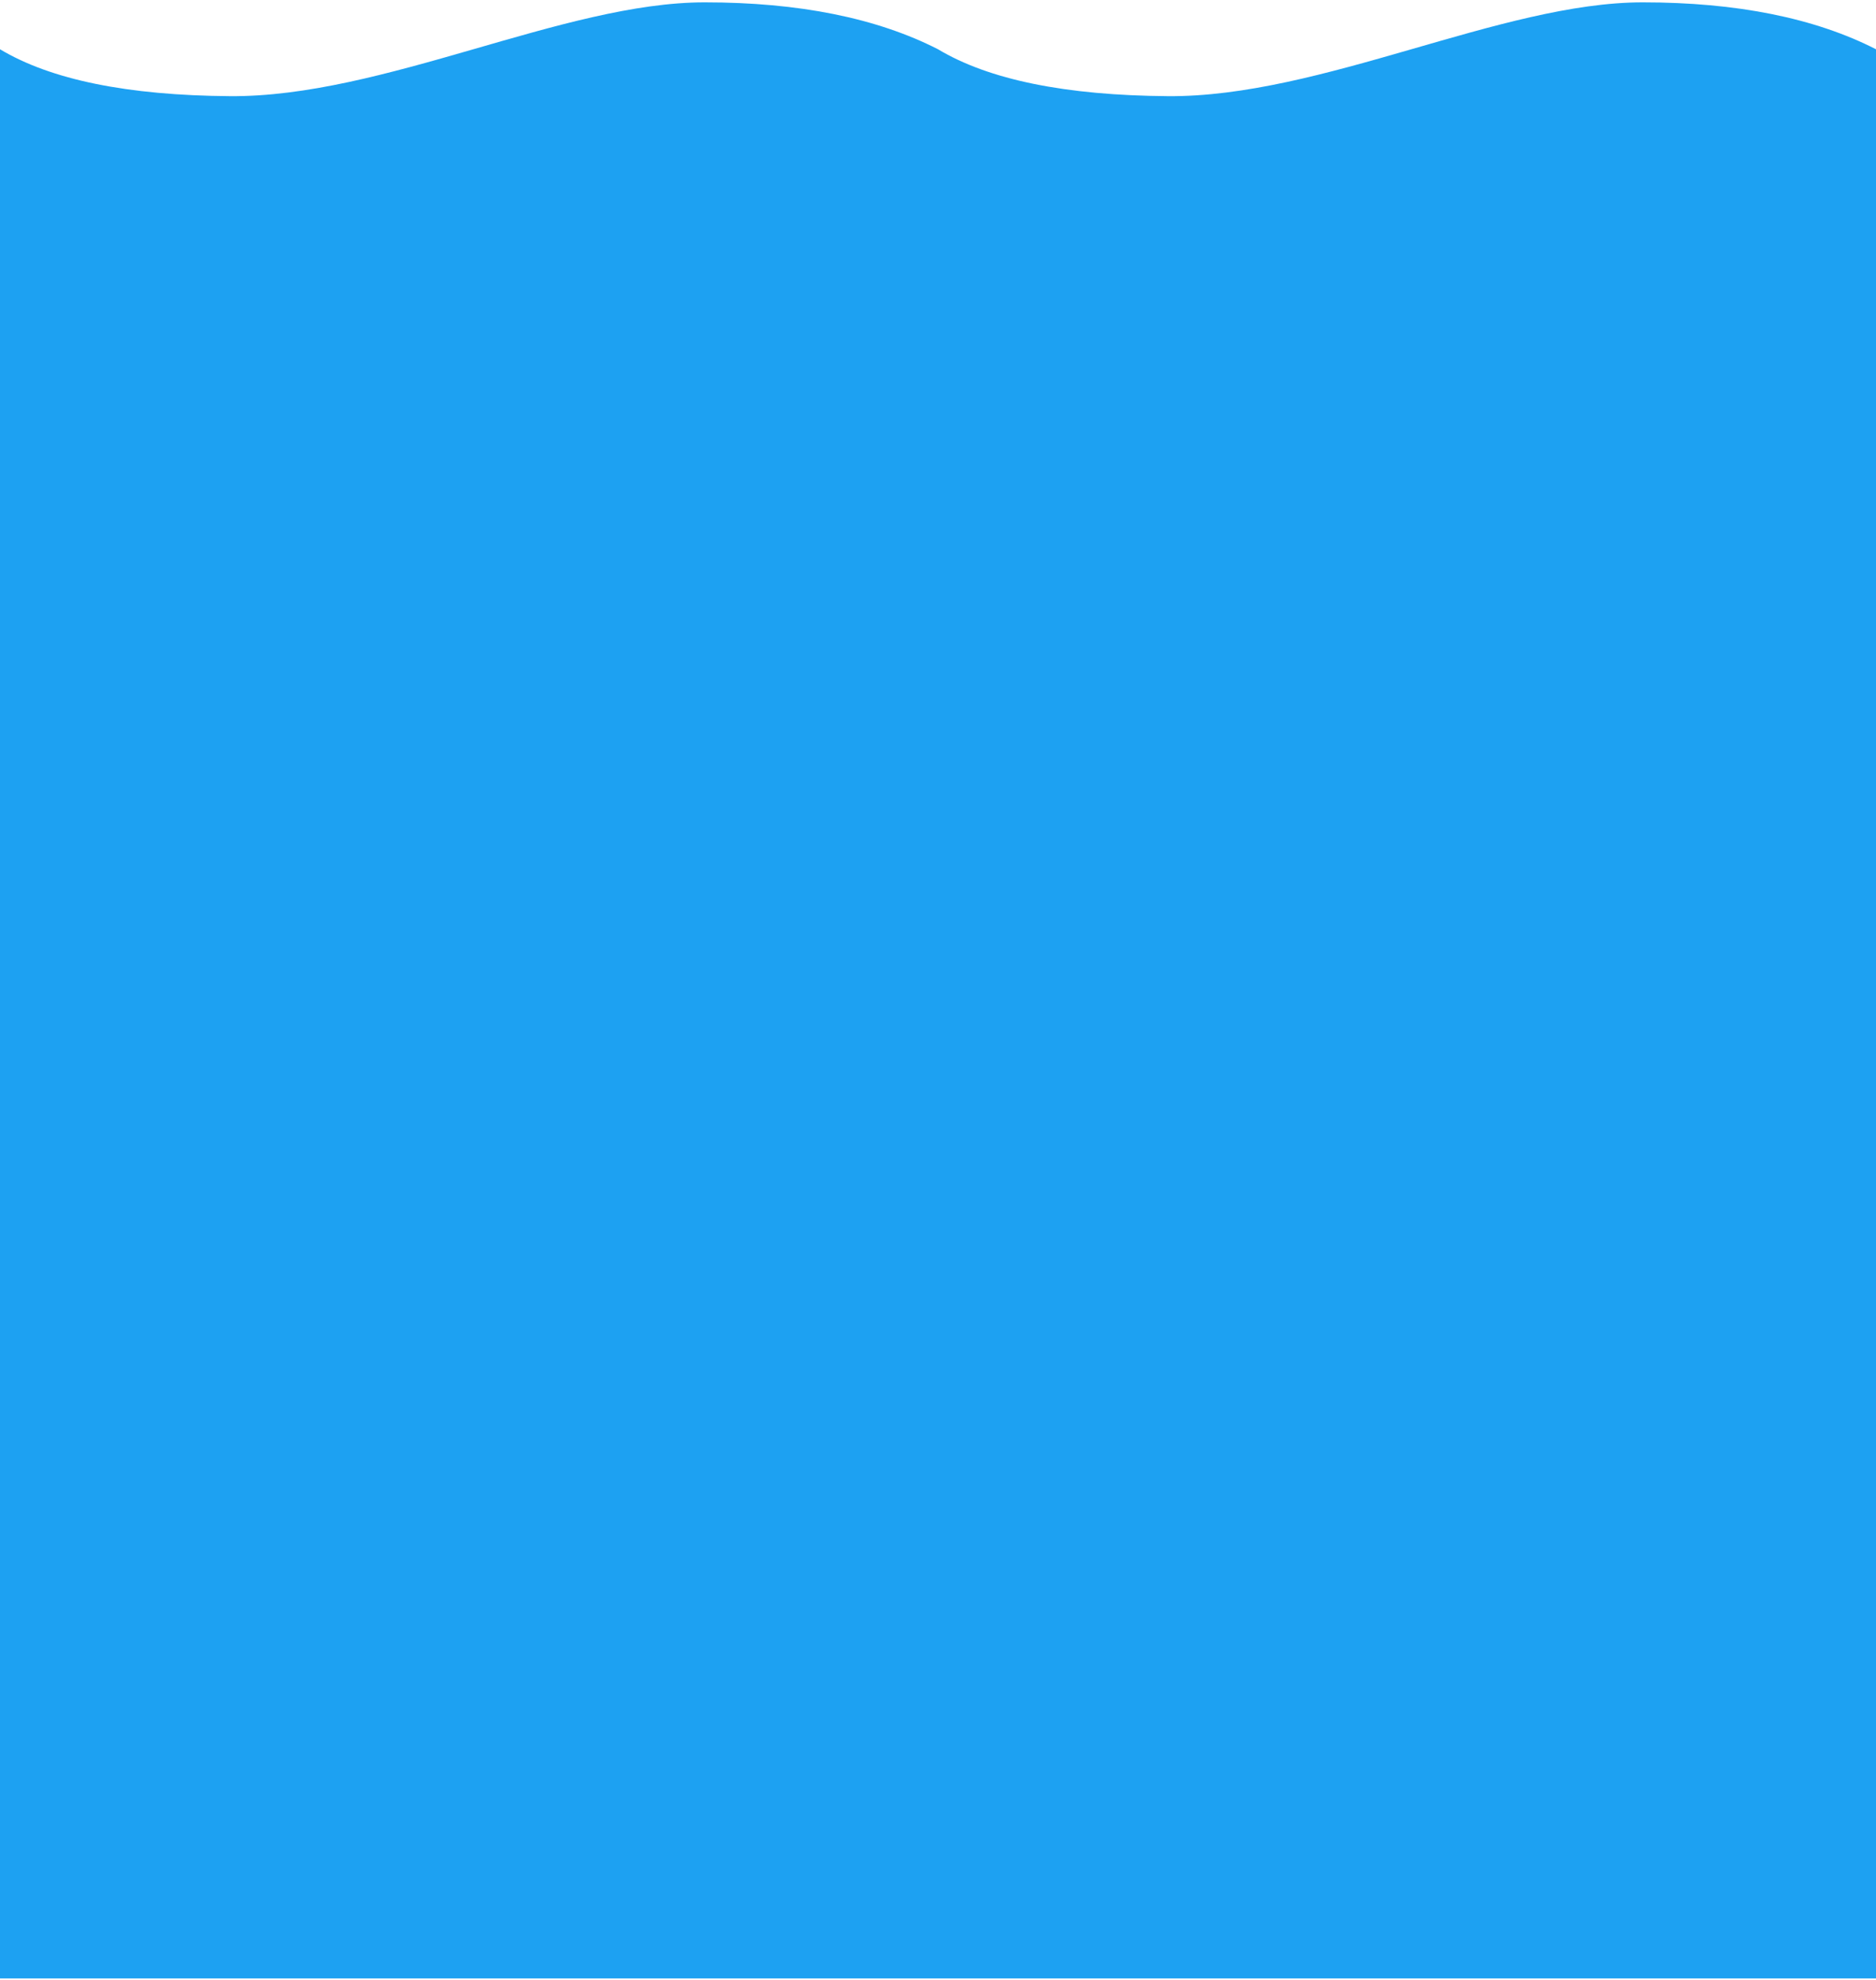 <svg width="800" height="844" viewBox="0 0 800 844" xmlns="http://www.w3.org/2000/svg"><title>Untitled 9</title><g fill="#1DA1F2" fill-rule="evenodd"><path d="M400 221V21C373.847 7.667 340.68 1 300.5 1 240.23 1 163.5 41.5 98 41c-43.667-.333-76.333-7-98-20v200h400zm400 0V21C773.847 7.667 740.68 1 700.5 1c-60.27 0-137 40.5-202.5 40-43.667-.333-76.333-7-98-20v200h400z"/><path d="M0 43.488h800v800H0z"/></g></svg>